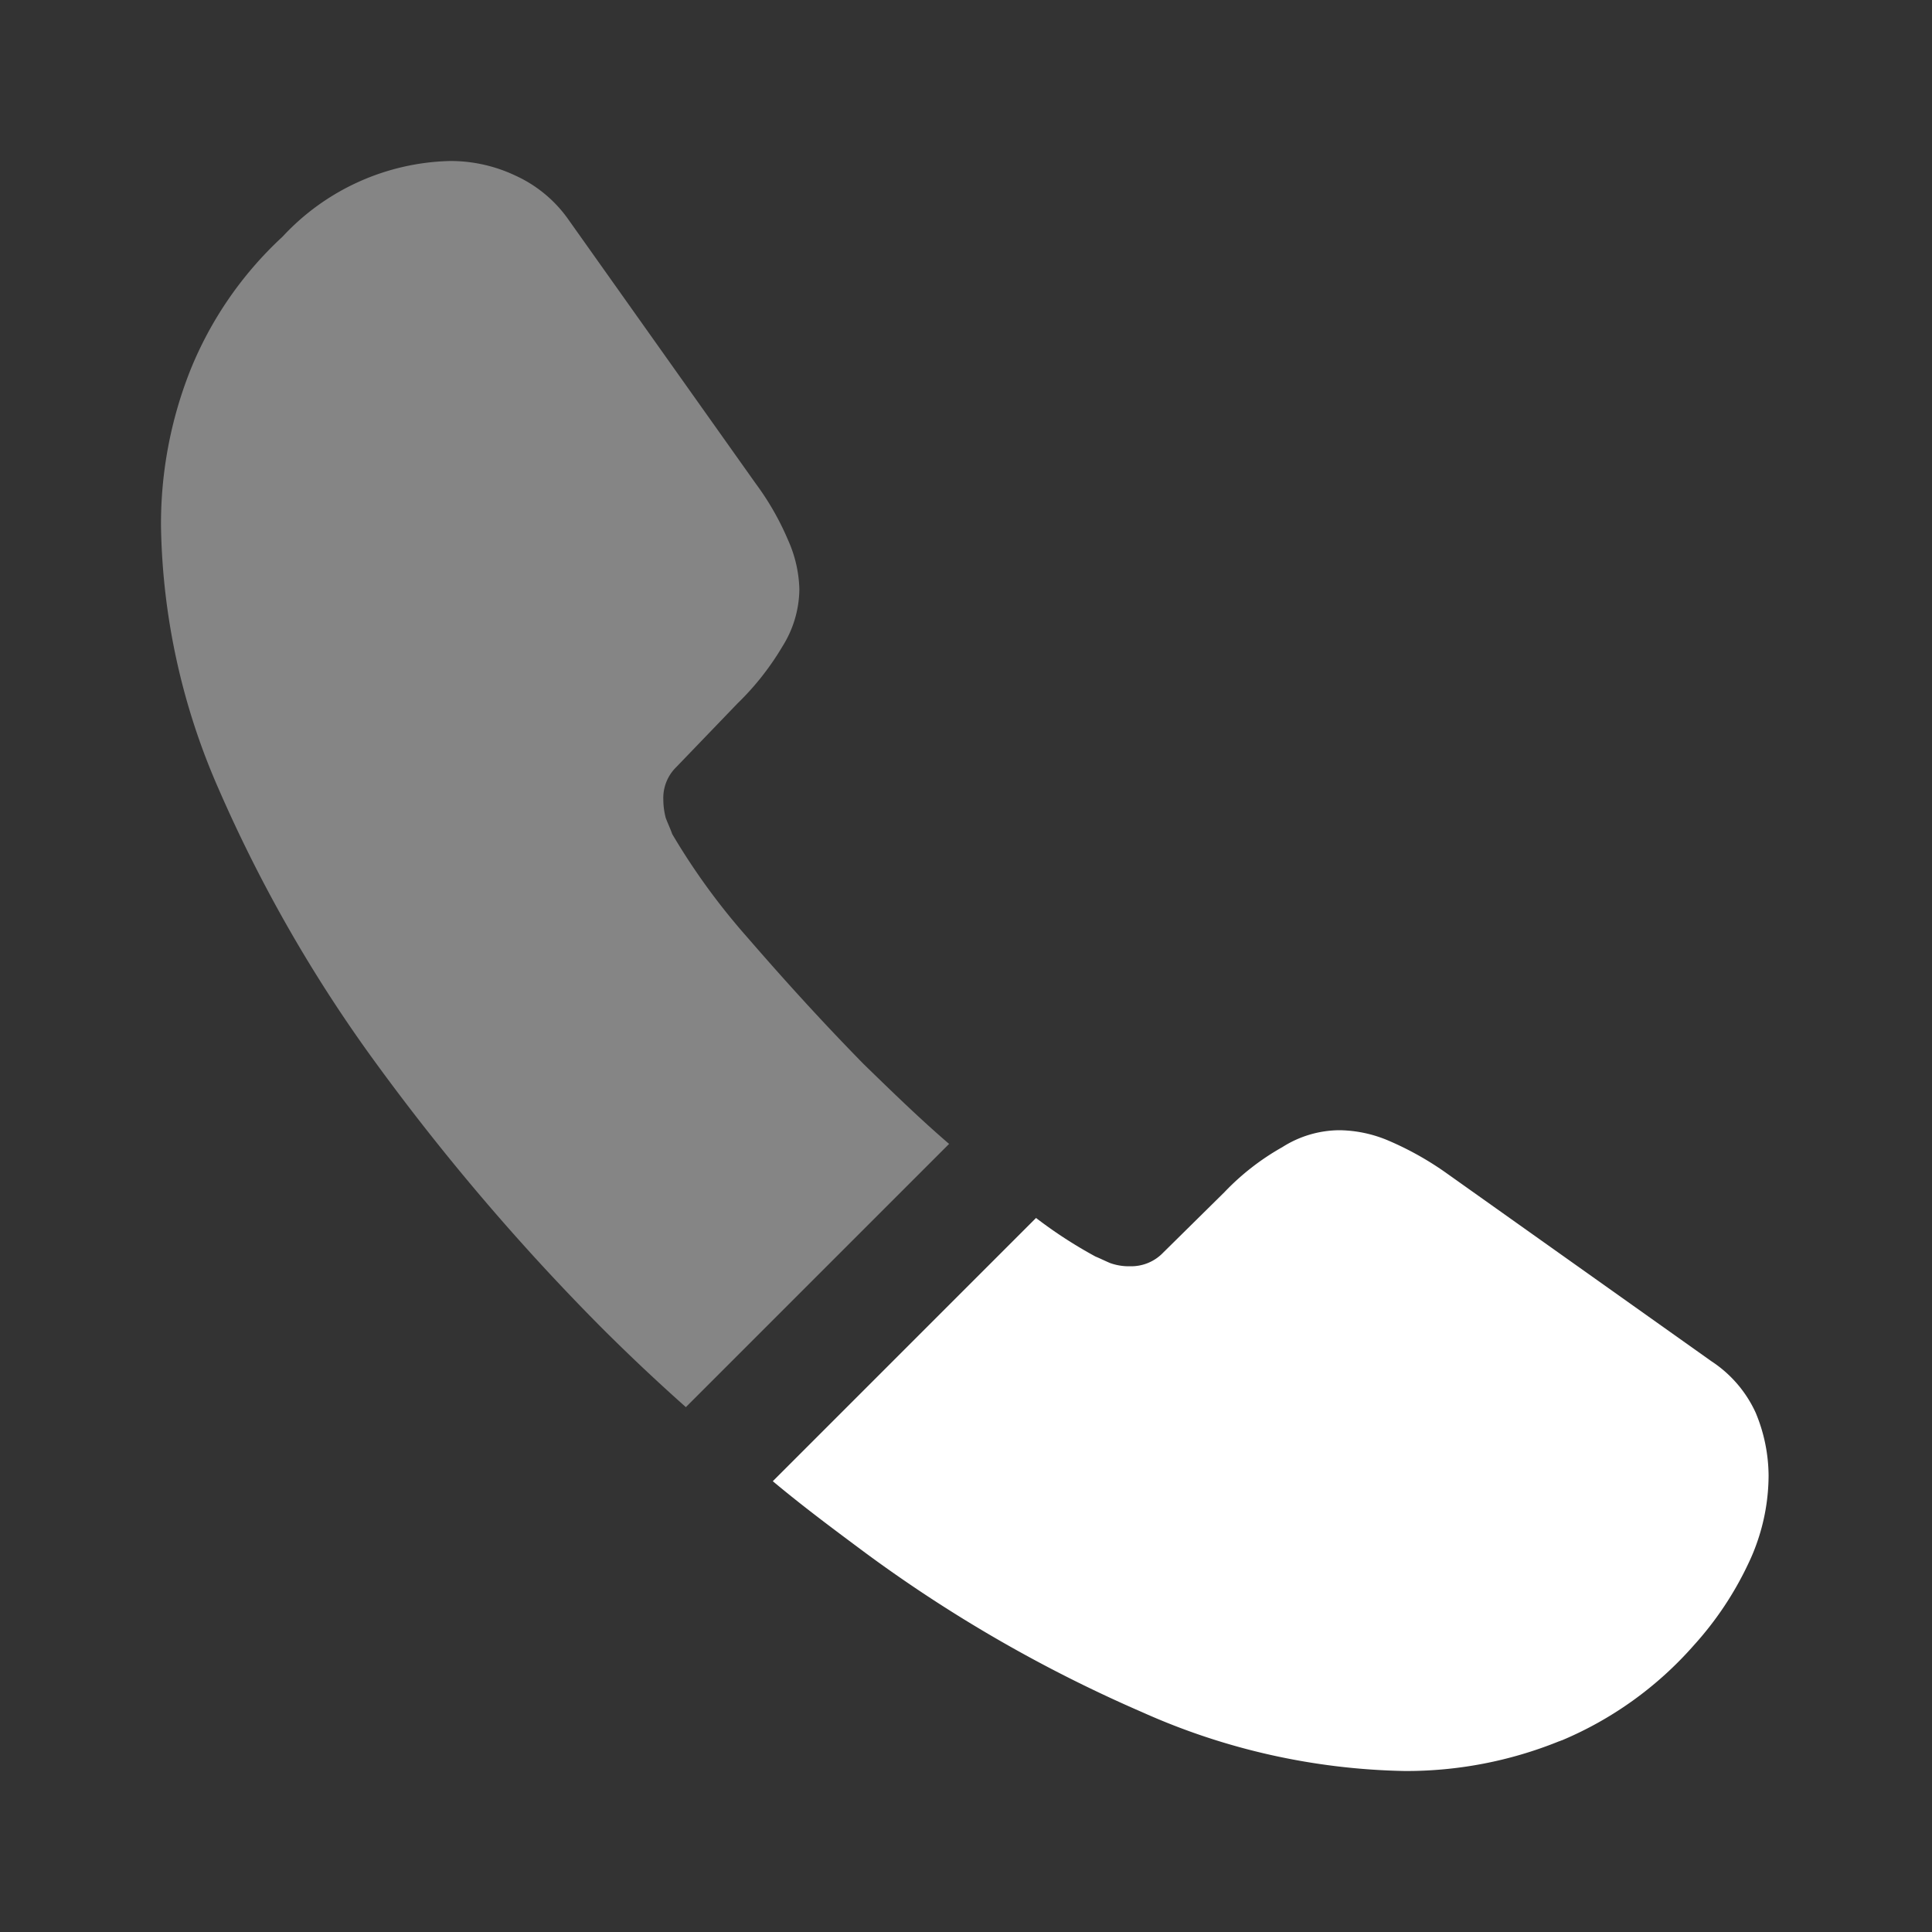 <svg id="vuesax_bulk_call" data-name="vuesax/bulk/call" xmlns="http://www.w3.org/2000/svg" width="24" height="24" viewBox="0 0 24 24">
  <rect x="0" y="0" width="24" height="24" fill="#333333" stroke="none"/>
  <g id="call">
    <path id="Vector" d="M9.79,12.21,6.52,15.48q-.54-.48-1.05-.99a28.414,28.414,0,0,1-2.79-3.27A17.828,17.828,0,0,1,.72,7.81,8.423,8.423,0,0,1,0,4.54,5.173,5.173,0,0,1,.36,2.61,4.6,4.6,0,0,1,1.51.94,2.93,2.93,0,0,1,3.59,0,1.879,1.879,0,0,1,4.4.18a1.63,1.63,0,0,1,.67.56L7.39,4.01a3.422,3.422,0,0,1,.4.7,1.581,1.581,0,0,1,.14.61,1.357,1.357,0,0,1-.21.71,3.4,3.4,0,0,1-.56.71l-.76.79a.535.535,0,0,0-.16.4.908.908,0,0,0,.03.23c.03.08.06.14.08.2a8.3,8.3,0,0,0,.93,1.28c.45.52.93,1.05,1.45,1.58C9.09,11.57,9.44,11.91,9.79,12.21Z" transform="translate(2 2)" fill="#fff" opacity="0.4"/>
    <path id="Vector-2" data-name="Vector" d="M12.37,4.29a2.54,2.54,0,0,1-.15.85,2.442,2.442,0,0,1-.1.24,4.126,4.126,0,0,1-.68,1.02A4.508,4.508,0,0,1,9.8,7.58c-.01,0-.02.01-.03.01a5.052,5.052,0,0,1-1.92.37,8.334,8.334,0,0,1-3.26-.73A17.564,17.564,0,0,1,1.15,5.25C.76,4.96.37,4.67,0,4.36L3.27,1.09a5.618,5.618,0,0,0,.74.48c.05.02.11.05.18.08a.69.69,0,0,0,.25.04.55.55,0,0,0,.41-.17L5.61.77A3.068,3.068,0,0,1,6.33.21,1.332,1.332,0,0,1,7.04,0a1.6,1.6,0,0,1,.61.13,3.868,3.868,0,0,1,.7.39l3.31,2.35a1.517,1.517,0,0,1,.55.64A2.052,2.052,0,0,1,12.37,4.29Z" transform="translate(9.6 14.04)" fill="#fff"/>
    <path id="Vector-3" data-name="Vector" d="M0,0H24V24H0Z" fill="none" opacity="0"/>
  </g>
</svg>
